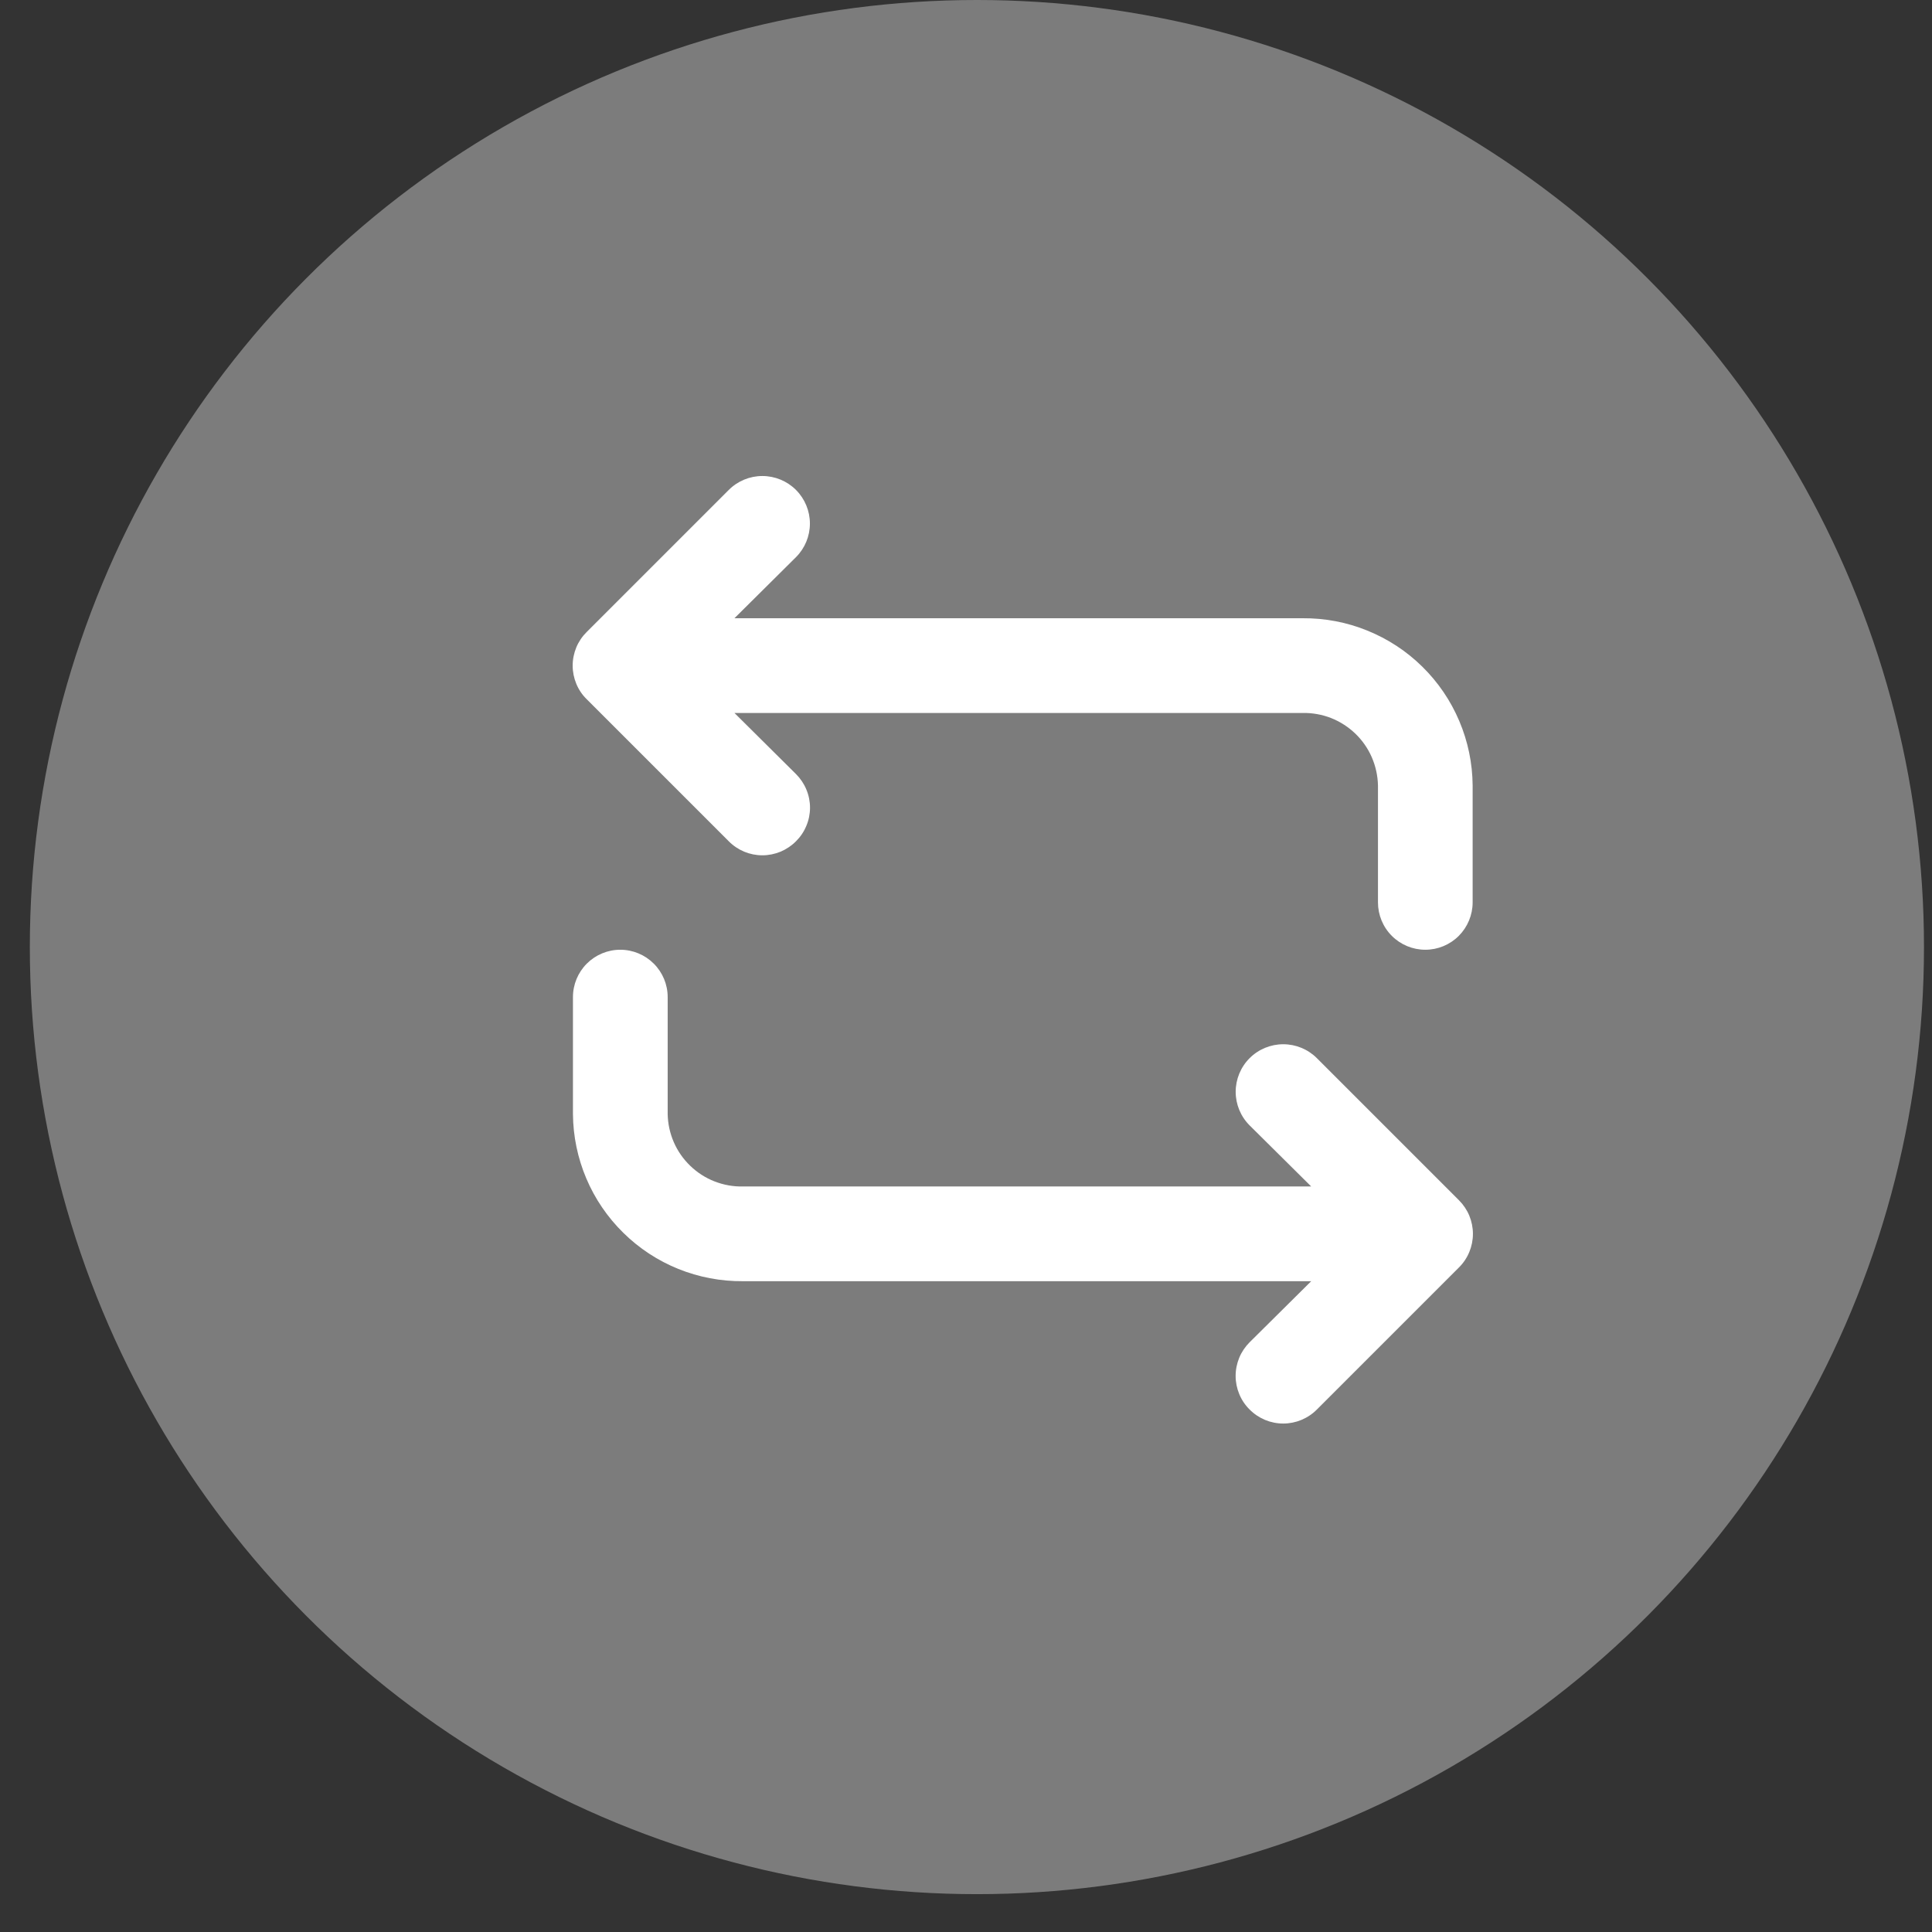 <svg width="34" height="34" viewBox="0 0 34 34" fill="none" xmlns="http://www.w3.org/2000/svg">
<rect x="0" y="0" width="34" height="34" fill="#333333" stroke="none"/>
<circle cx="16.667" cy="16.667" r="16.667" transform="matrix(-1 0 0 1 33.859 0)" fill="#7C7C7C"/>
<path d="M22.925 10.88H12.925L14.008 9.805C14.165 9.648 14.253 9.436 14.253 9.214C14.253 8.992 14.165 8.779 14.008 8.622C13.851 8.465 13.638 8.377 13.416 8.377C13.194 8.377 12.982 8.465 12.825 8.622L10.325 11.122C10.246 11.2 10.184 11.292 10.142 11.393C10.1 11.495 10.078 11.604 10.078 11.714C10.078 11.824 10.1 11.933 10.142 12.034C10.184 12.136 10.246 12.228 10.325 12.305L12.825 14.805C12.902 14.883 12.994 14.945 13.096 14.988C13.197 15.03 13.306 15.052 13.416 15.052C13.526 15.052 13.635 15.03 13.737 14.988C13.838 14.945 13.931 14.883 14.008 14.805C14.086 14.728 14.148 14.636 14.19 14.534C14.233 14.433 14.255 14.324 14.255 14.214C14.255 14.104 14.233 13.995 14.19 13.893C14.148 13.792 14.086 13.7 14.008 13.622L12.925 12.547H22.925C23.095 12.544 23.265 12.574 23.424 12.636C23.583 12.699 23.728 12.792 23.851 12.91C23.974 13.028 24.073 13.17 24.141 13.326C24.209 13.483 24.246 13.651 24.25 13.822V15.88C24.25 16.101 24.337 16.313 24.494 16.47C24.65 16.626 24.862 16.714 25.083 16.714C25.304 16.714 25.516 16.626 25.672 16.47C25.828 16.313 25.916 16.101 25.916 15.88V13.822C25.913 13.432 25.833 13.047 25.681 12.689C25.529 12.33 25.308 12.005 25.03 11.732C24.752 11.458 24.423 11.243 24.062 11.097C23.701 10.95 23.314 10.877 22.925 10.88ZM23.175 18.622C23.018 18.465 22.805 18.377 22.583 18.377C22.361 18.377 22.148 18.465 21.991 18.622C21.834 18.779 21.746 18.992 21.746 19.214C21.746 19.436 21.834 19.648 21.991 19.805L23.075 20.88H13.075C12.904 20.884 12.734 20.853 12.575 20.791C12.416 20.729 12.271 20.636 12.148 20.517C12.025 20.399 11.926 20.258 11.858 20.101C11.79 19.945 11.753 19.776 11.75 19.605V17.547C11.75 17.326 11.662 17.114 11.505 16.958C11.349 16.802 11.137 16.714 10.916 16.714C10.695 16.714 10.483 16.802 10.327 16.958C10.171 17.114 10.083 17.326 10.083 17.547V19.605C10.086 19.995 10.166 20.38 10.318 20.739C10.47 21.098 10.692 21.423 10.97 21.696C11.247 21.969 11.576 22.185 11.937 22.331C12.299 22.477 12.685 22.55 13.075 22.547H23.075L21.991 23.622C21.913 23.7 21.851 23.792 21.809 23.893C21.767 23.995 21.745 24.104 21.745 24.214C21.745 24.324 21.767 24.433 21.809 24.534C21.851 24.636 21.913 24.728 21.991 24.805C22.069 24.884 22.161 24.945 22.262 24.988C22.364 25.03 22.473 25.052 22.583 25.052C22.693 25.052 22.802 25.03 22.903 24.988C23.005 24.945 23.097 24.884 23.175 24.805L25.675 22.305C25.753 22.228 25.815 22.136 25.857 22.034C25.899 21.933 25.921 21.824 25.921 21.714C25.921 21.604 25.899 21.495 25.857 21.393C25.815 21.292 25.753 21.2 25.675 21.122L23.175 18.622Z" fill="white"/>
</svg>
